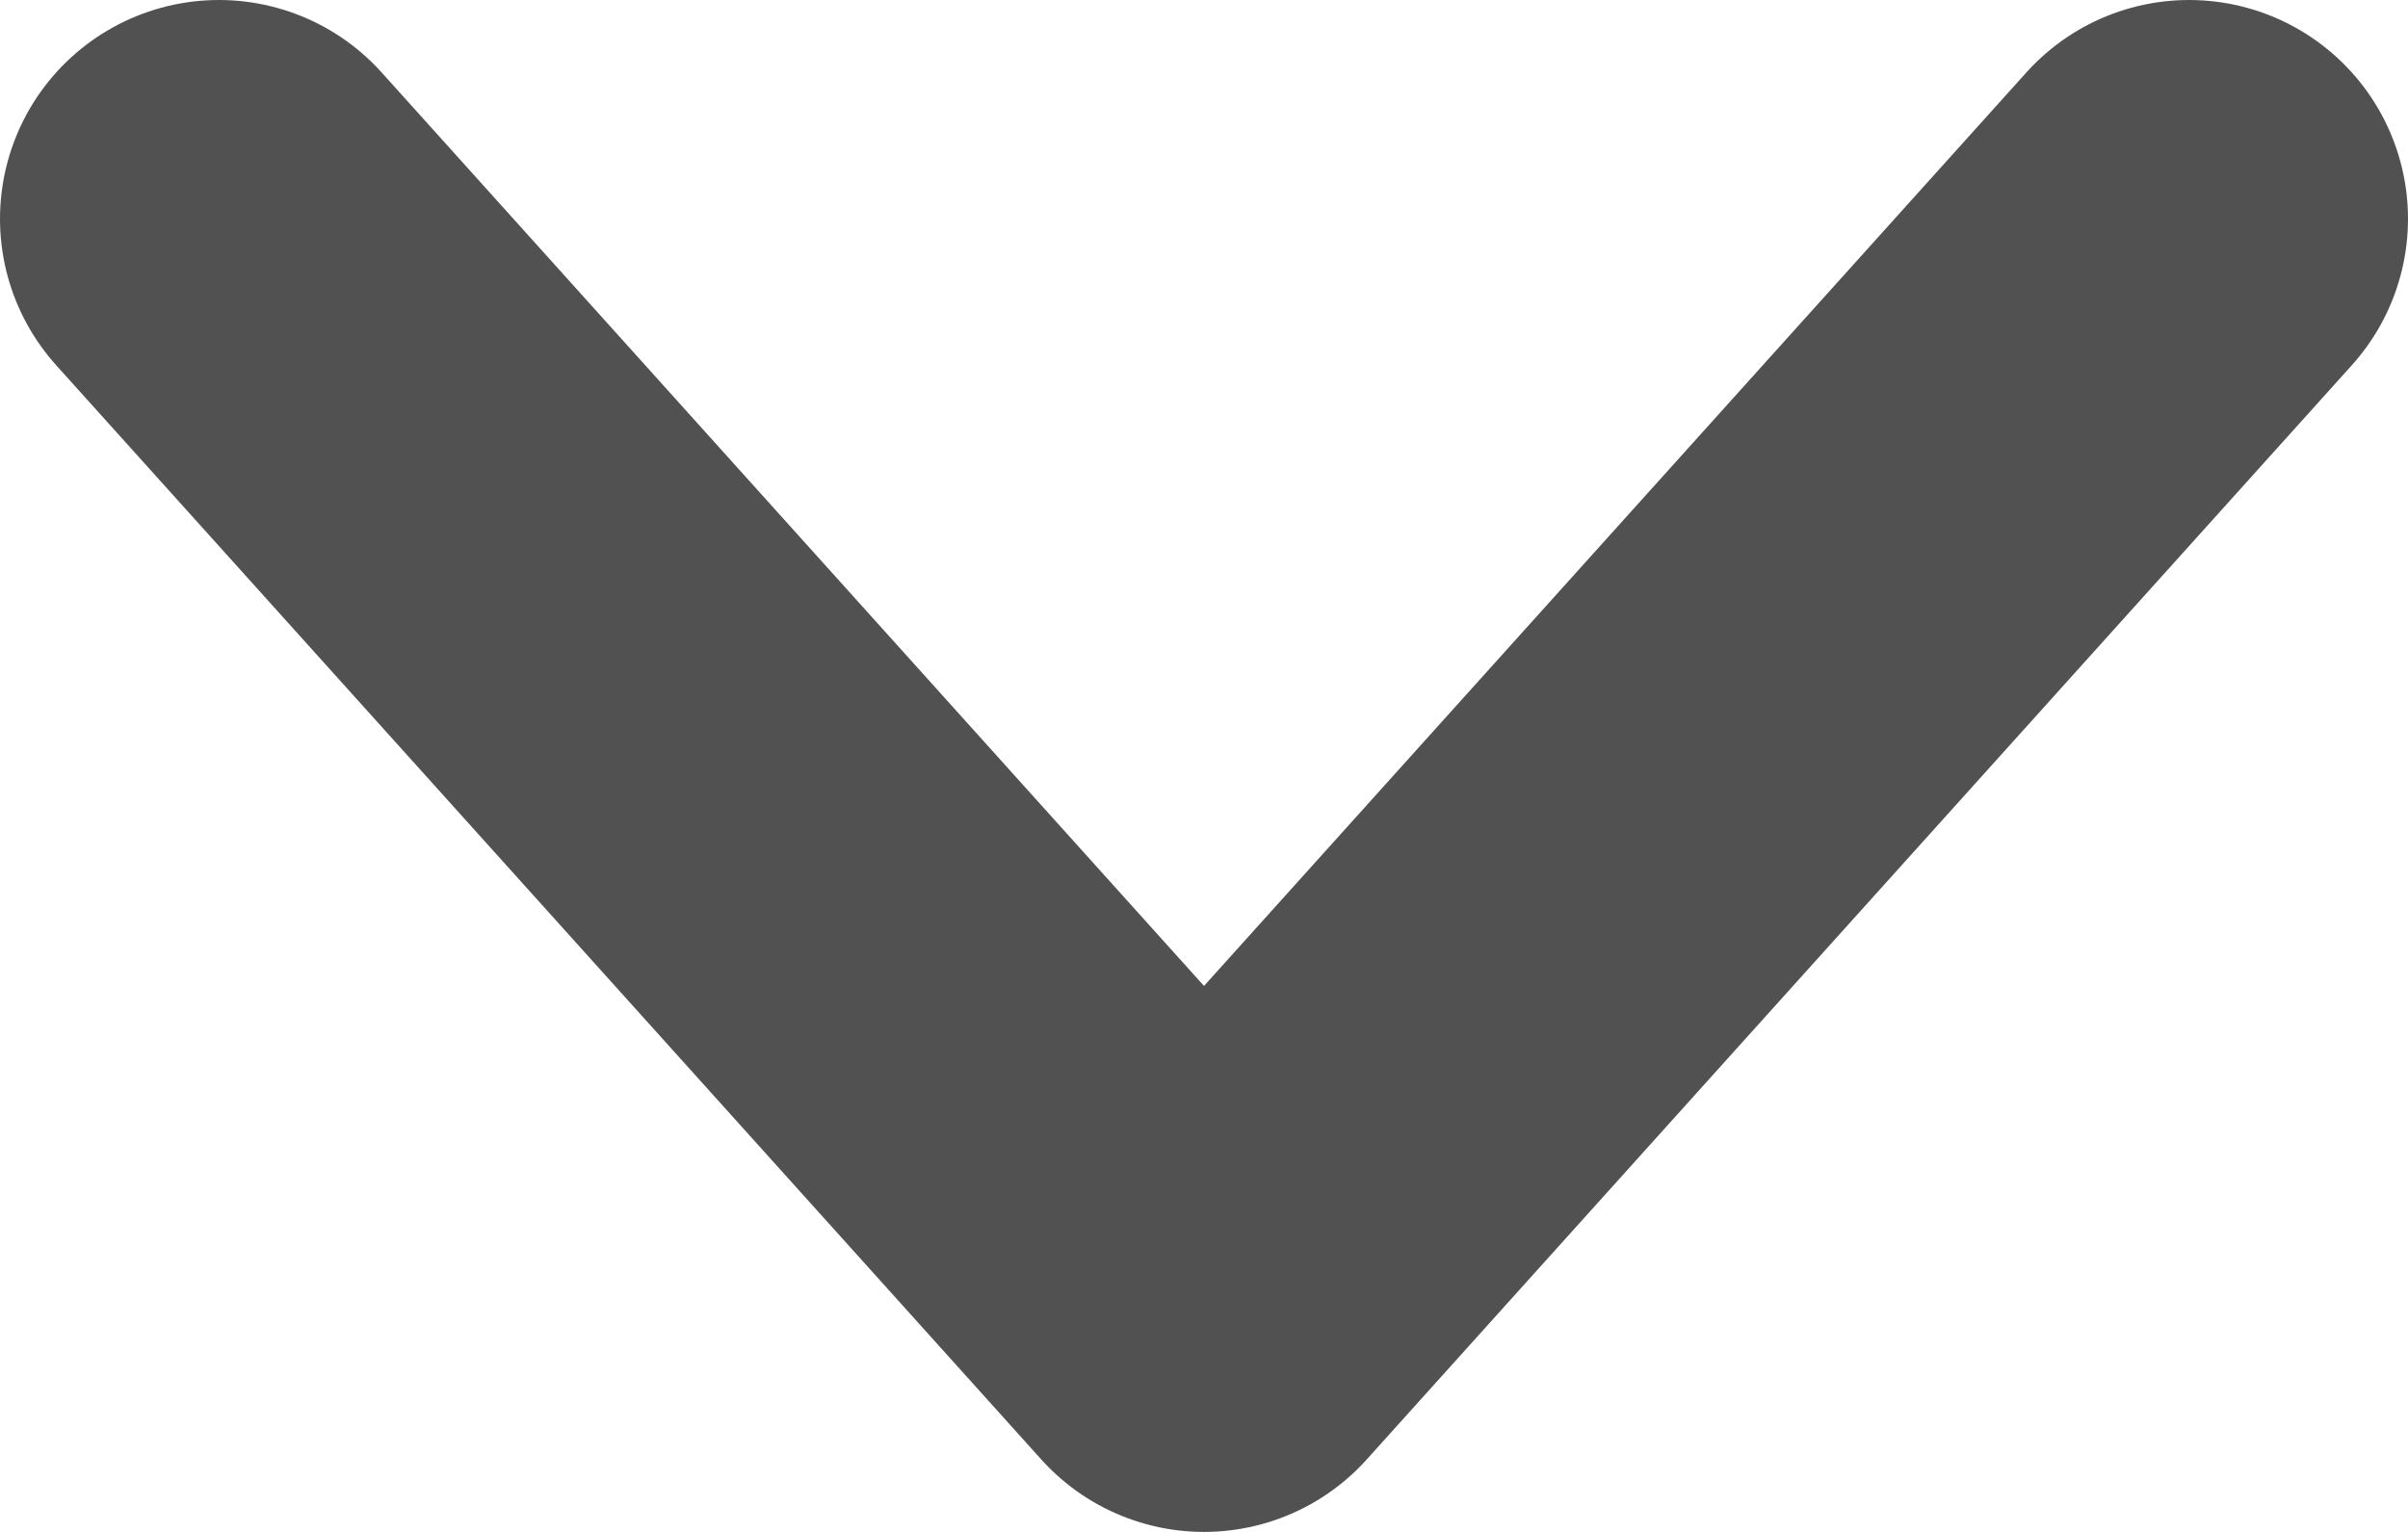 <svg width="11" height="7" viewBox="0 0 11 7" fill="none" xmlns="http://www.w3.org/2000/svg">
<path d="M1 1L5.5 6L10 1" stroke="black" stroke-opacity="0.68" stroke-width="2" stroke-linecap="round" stroke-linejoin="round"/>
</svg>
